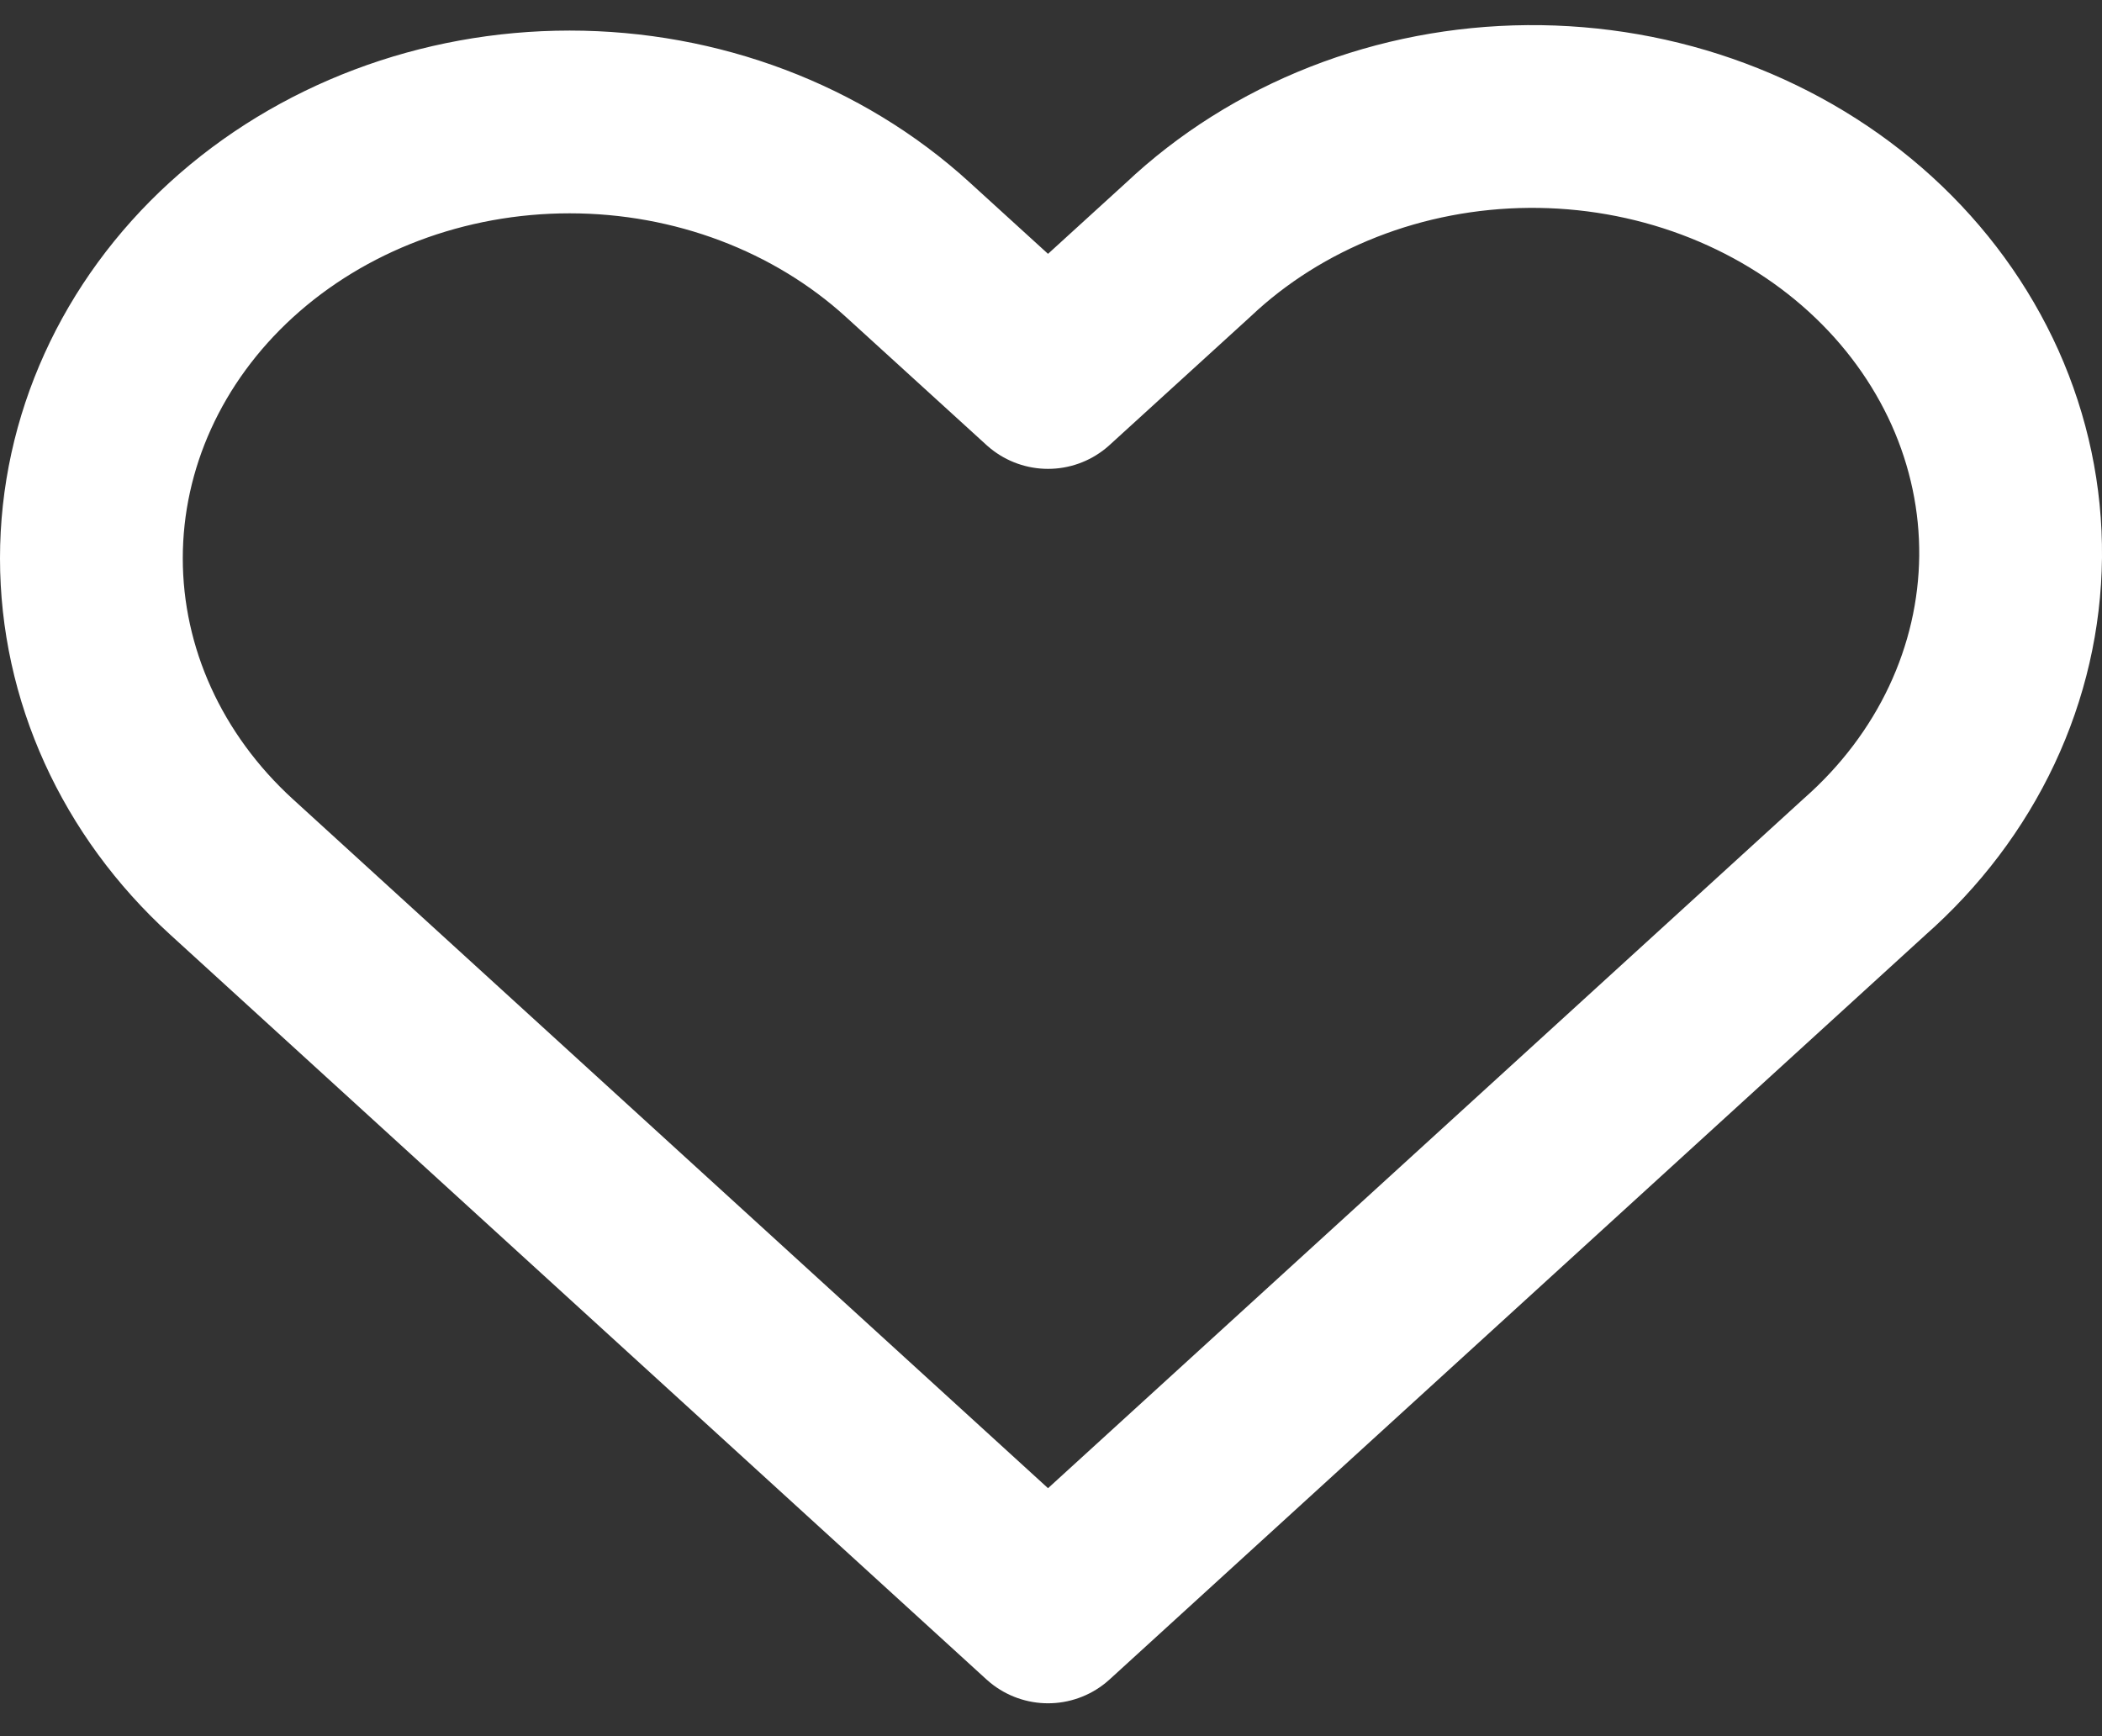 <svg width="46" height="38" viewBox="0 0 46 38" fill="none" xmlns="http://www.w3.org/2000/svg">
<rect x="0" y="0" width="46" height="38" fill="#333333" stroke="none"/>
<path fill-rule="evenodd" clip-rule="evenodd" d="M5.065 5.466C7.028 3.675 9.69 2.669 12.466 2.669C15.242 2.669 17.904 3.675 19.867 5.466L22.935 8.262L26.002 5.466C26.968 4.553 28.123 3.826 29.4 3.325C30.677 2.824 32.051 2.561 33.441 2.55C34.831 2.539 36.209 2.78 37.496 3.261C38.782 3.741 39.951 4.45 40.934 5.347C41.917 6.244 42.694 7.311 43.221 8.484C43.747 9.658 44.012 10.916 44 12.185C43.987 13.453 43.699 14.706 43.15 15.872C42.602 17.037 41.804 18.091 40.804 18.972L22.935 35.28L5.065 18.972C3.102 17.181 2 14.752 2 12.219C2 9.686 3.102 7.257 5.065 5.466V5.466Z" stroke="white" stroke-width="4" stroke-linejoin="round"/>
</svg>
